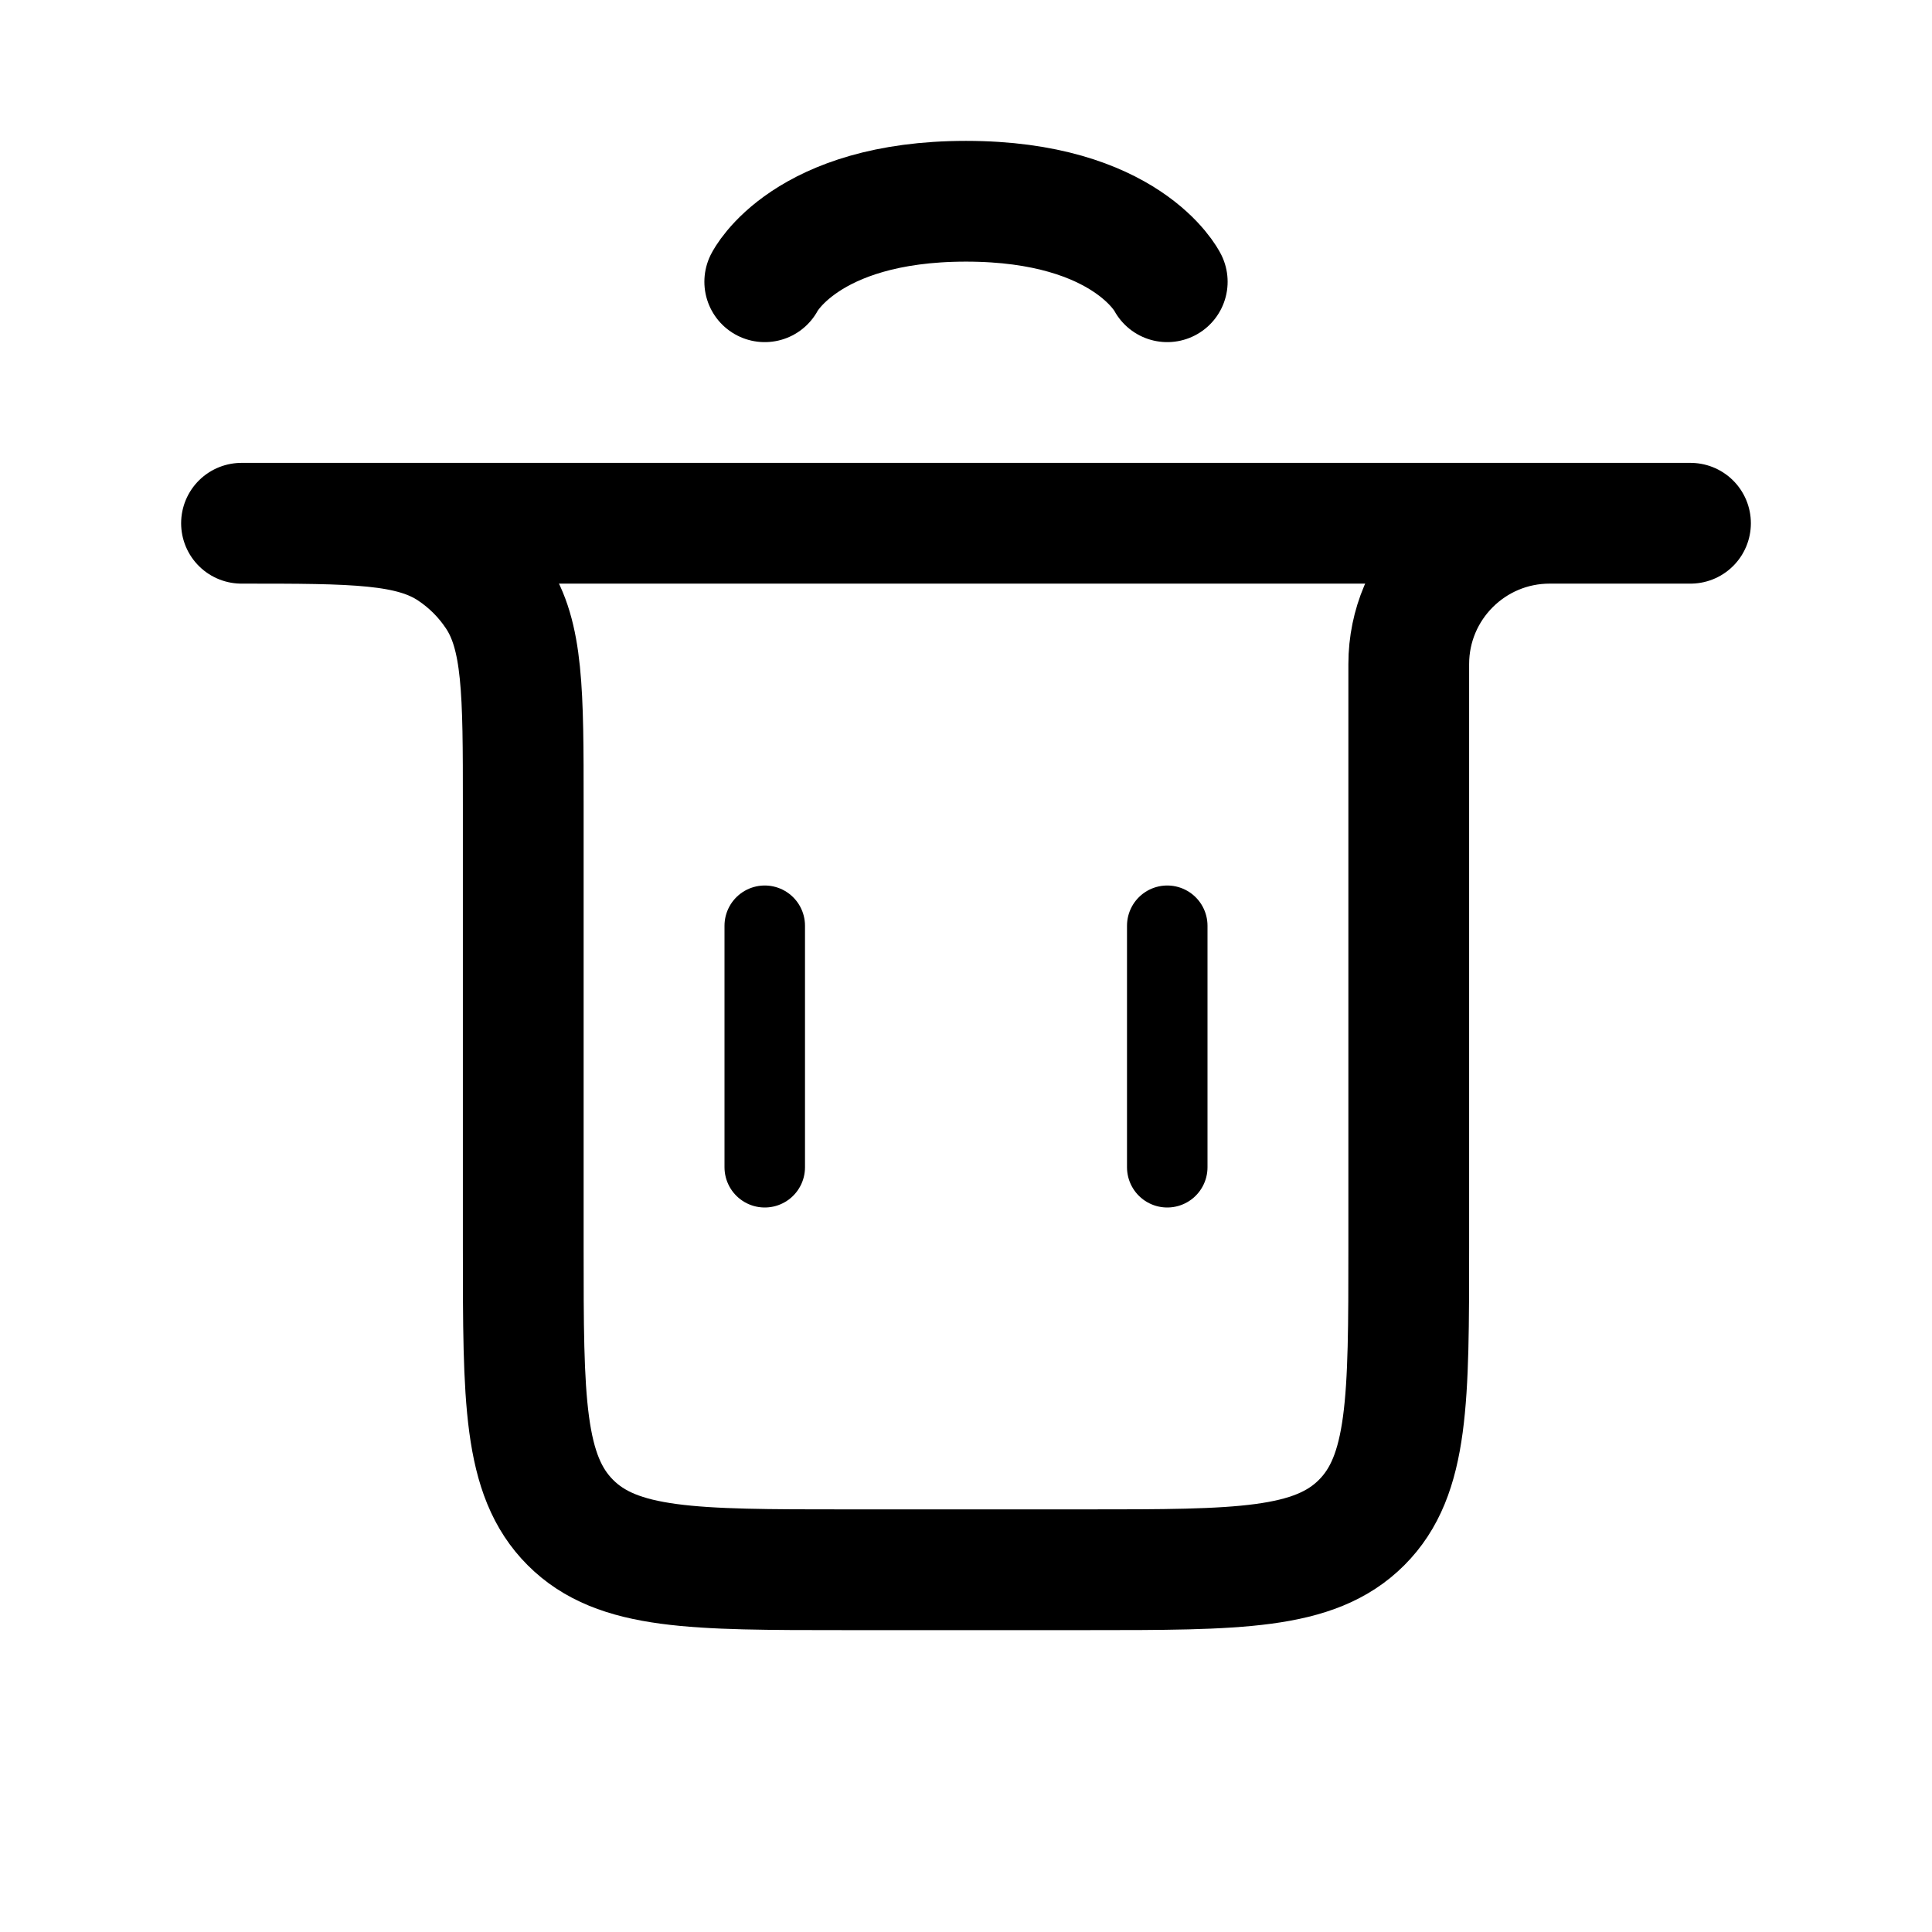 <svg width="24" height="24" viewBox="0 0 24 24" fill="none" xmlns="http://www.w3.org/2000/svg">
<path d="M9.5 14.5L9.5 11.5" stroke="black" stroke-linecap="round"/>
<path d="M14.5 14.5L14.5 11.5" stroke="black" stroke-linecap="round"/>
<path d="M3 6.5H21H19.25V6.5C18.284 6.5 17.5 7.284 17.5 8.25V15.5C17.5 17.386 17.5 18.328 16.914 18.914C16.328 19.5 15.386 19.5 13.5 19.5H10.5C8.614 19.5 7.672 19.5 7.086 18.914C6.5 18.328 6.5 17.386 6.5 15.5V10C6.5 8.596 6.5 7.893 6.163 7.389C6.017 7.17 5.83 6.983 5.611 6.837C5.107 6.5 4.404 6.5 3 6.5V6.5Z" stroke="black" stroke-width="1.5" stroke-linecap="round" stroke-linejoin="round"/>
<path d="M9.5 3.5C9.5 3.5 10 2.5 12 2.5C14 2.5 14.5 3.5 14.5 3.5" stroke="black" stroke-width="1.5" stroke-linecap="round"/>
</svg>
